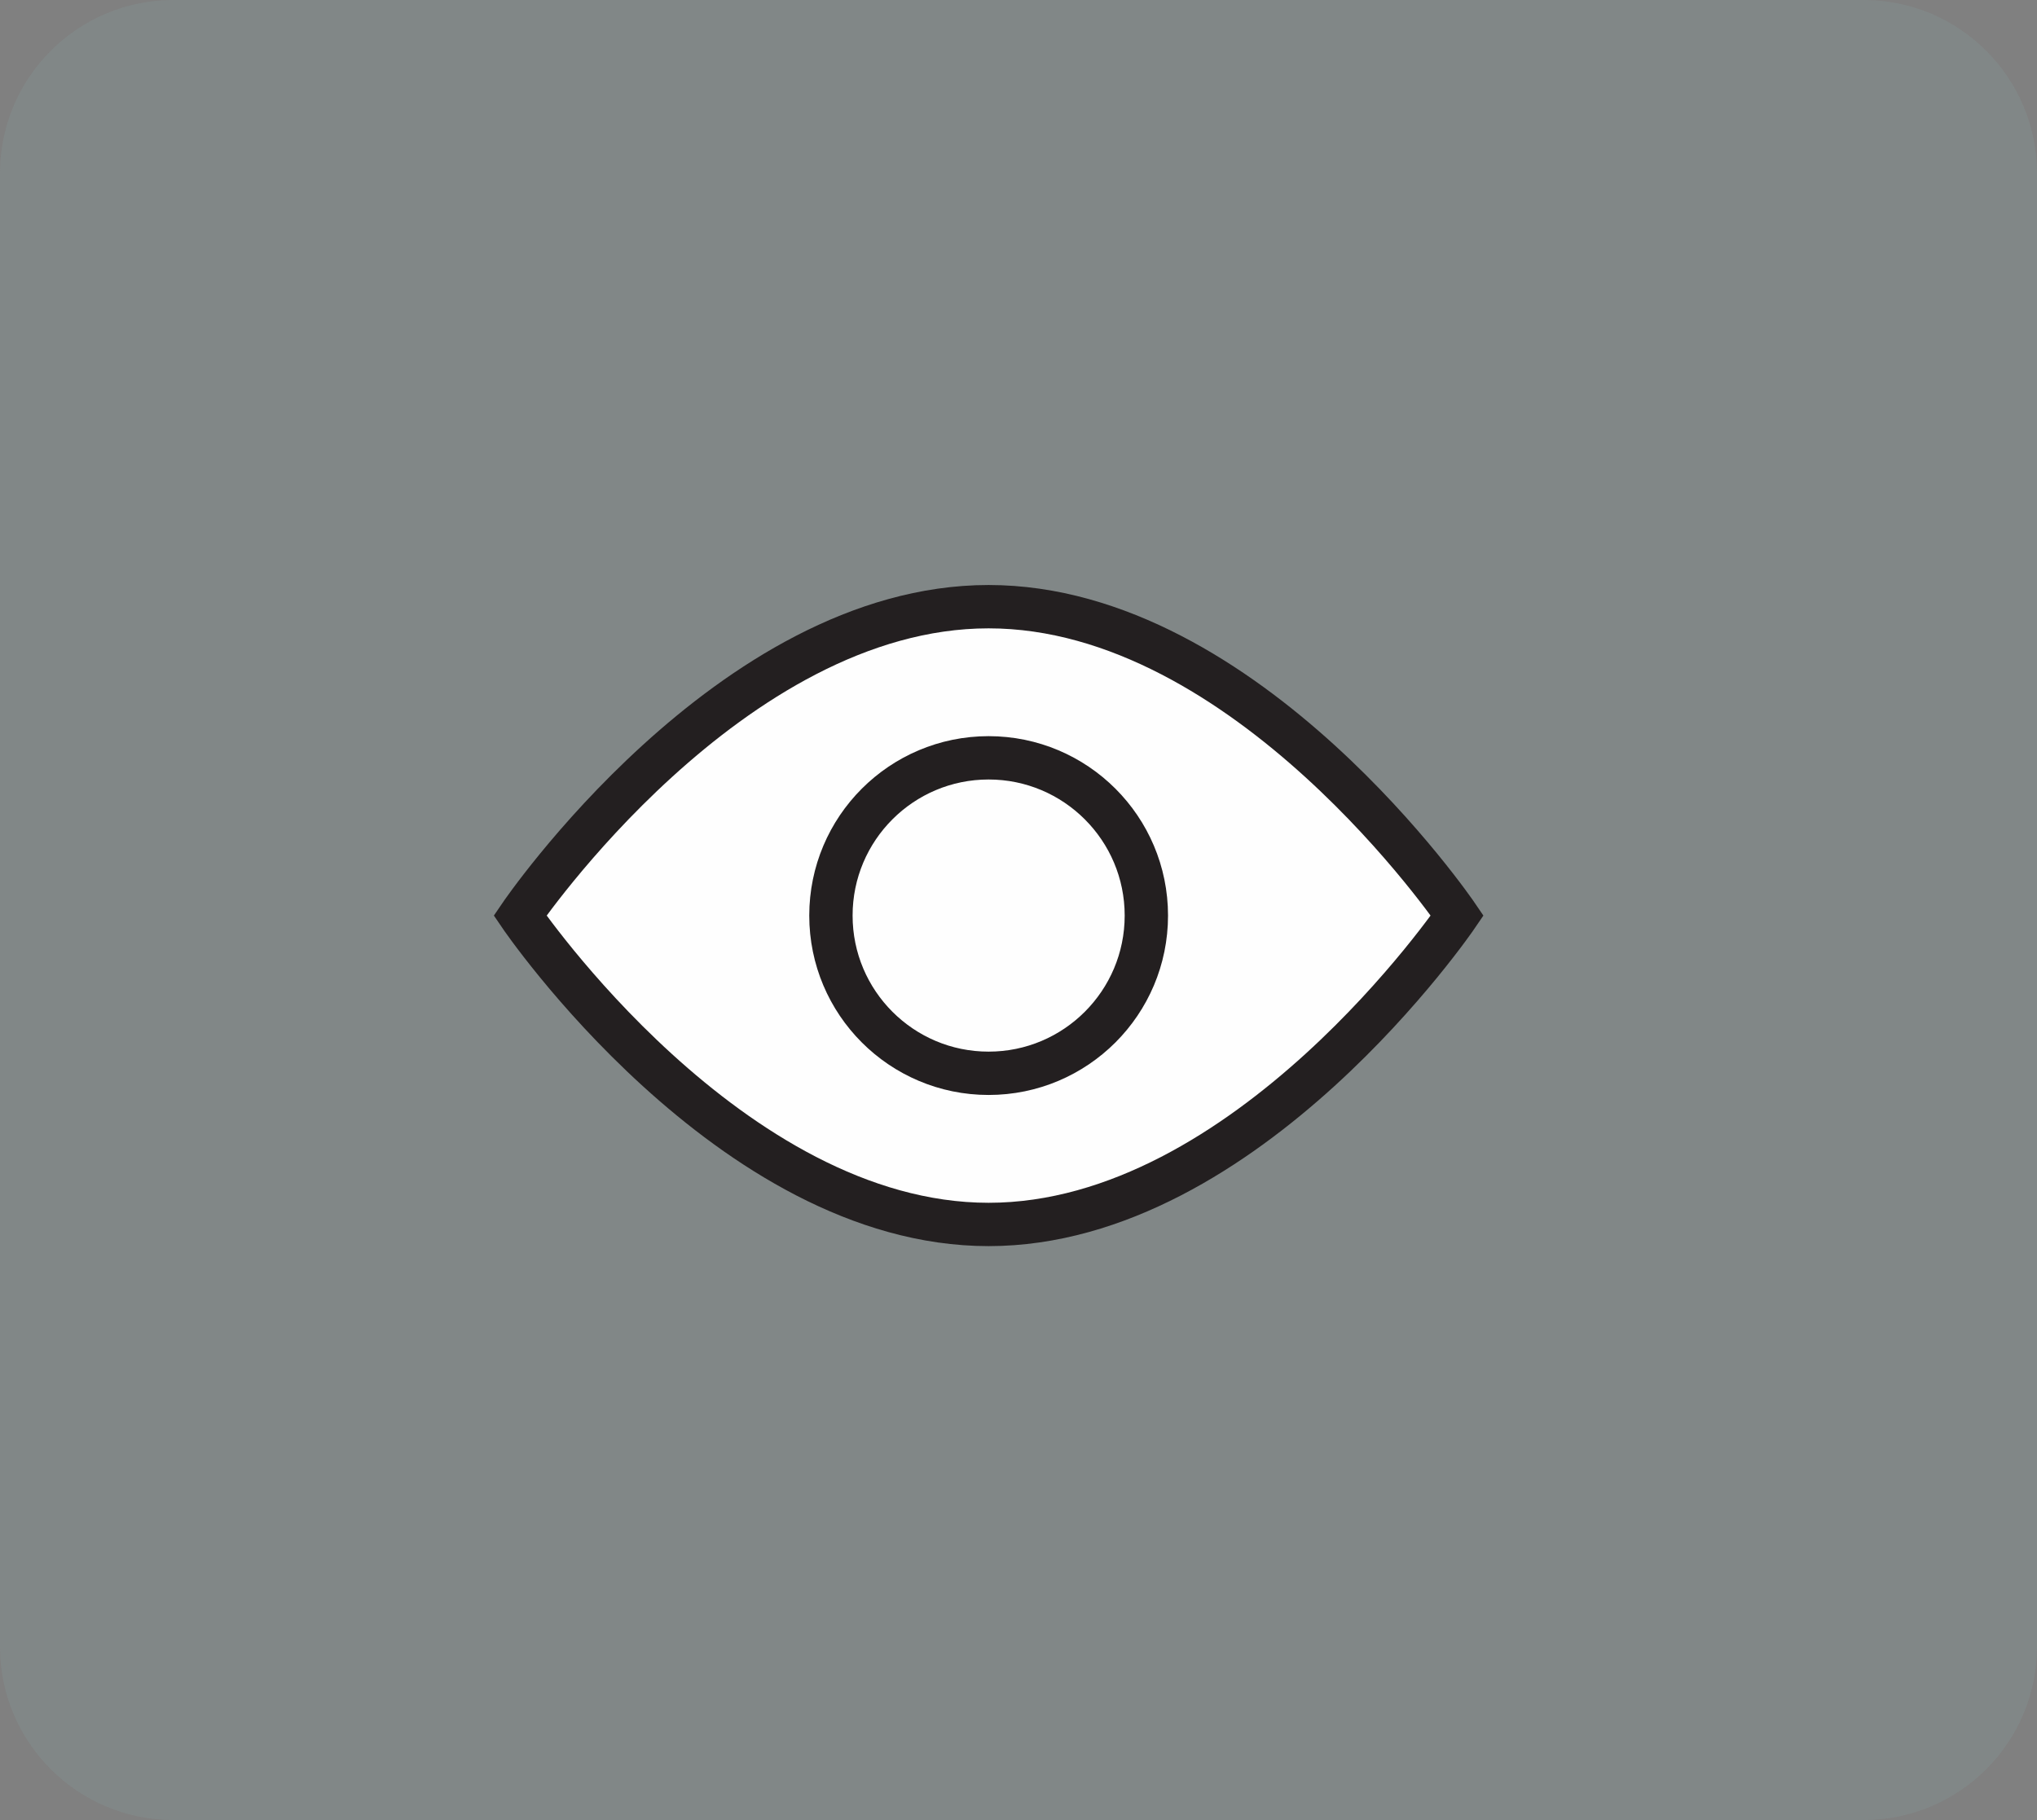 <svg width="47" height="42" viewBox="0 0 47 42" fill="none" xmlns="http://www.w3.org/2000/svg">
<rect x="0" y="0" width="47" height="42" fill="#808080" stroke="none"/>
<path d="M0 4C0 1.791 1.791 0 4 0H43C45.209 0 47 1.791 47 4V38C47 40.209 45.209 42 43 42H4C1.791 42 0 40.209 0 38V4Z" fill="#95C9D1" fill-opacity="0.1"/>
<path fill-rule="evenodd" clip-rule="evenodd" d="M33.622 21.128C33.622 21.128 28.781 14 22.81 14C16.84 14 12 21.128 12 21.128C12 21.128 16.84 28.256 22.81 28.256C28.781 28.256 33.622 21.128 33.622 21.128Z" fill="#FEFEFE"/>
<path fill-rule="evenodd" clip-rule="evenodd" d="M33.622 21.128C33.622 21.128 28.781 14 22.81 14C16.84 14 12 21.128 12 21.128C12 21.128 16.84 28.256 22.81 28.256C28.781 28.256 33.622 21.128 33.622 21.128Z" stroke="#231F20"/>
<path fill-rule="evenodd" clip-rule="evenodd" d="M26.45 21.128C26.45 19.118 24.82 17.488 22.81 17.488C20.801 17.488 19.172 19.118 19.172 21.128C19.172 23.138 20.801 24.768 22.81 24.768C24.82 24.768 26.45 23.138 26.45 21.128Z" fill="#FEFEFE"/>
<path fill-rule="evenodd" clip-rule="evenodd" d="M26.45 21.128C26.45 19.118 24.82 17.488 22.81 17.488C20.801 17.488 19.172 19.118 19.172 21.128C19.172 23.138 20.801 24.768 22.81 24.768C24.82 24.768 26.45 23.138 26.45 21.128Z" stroke="#231F20"/>
</svg>
